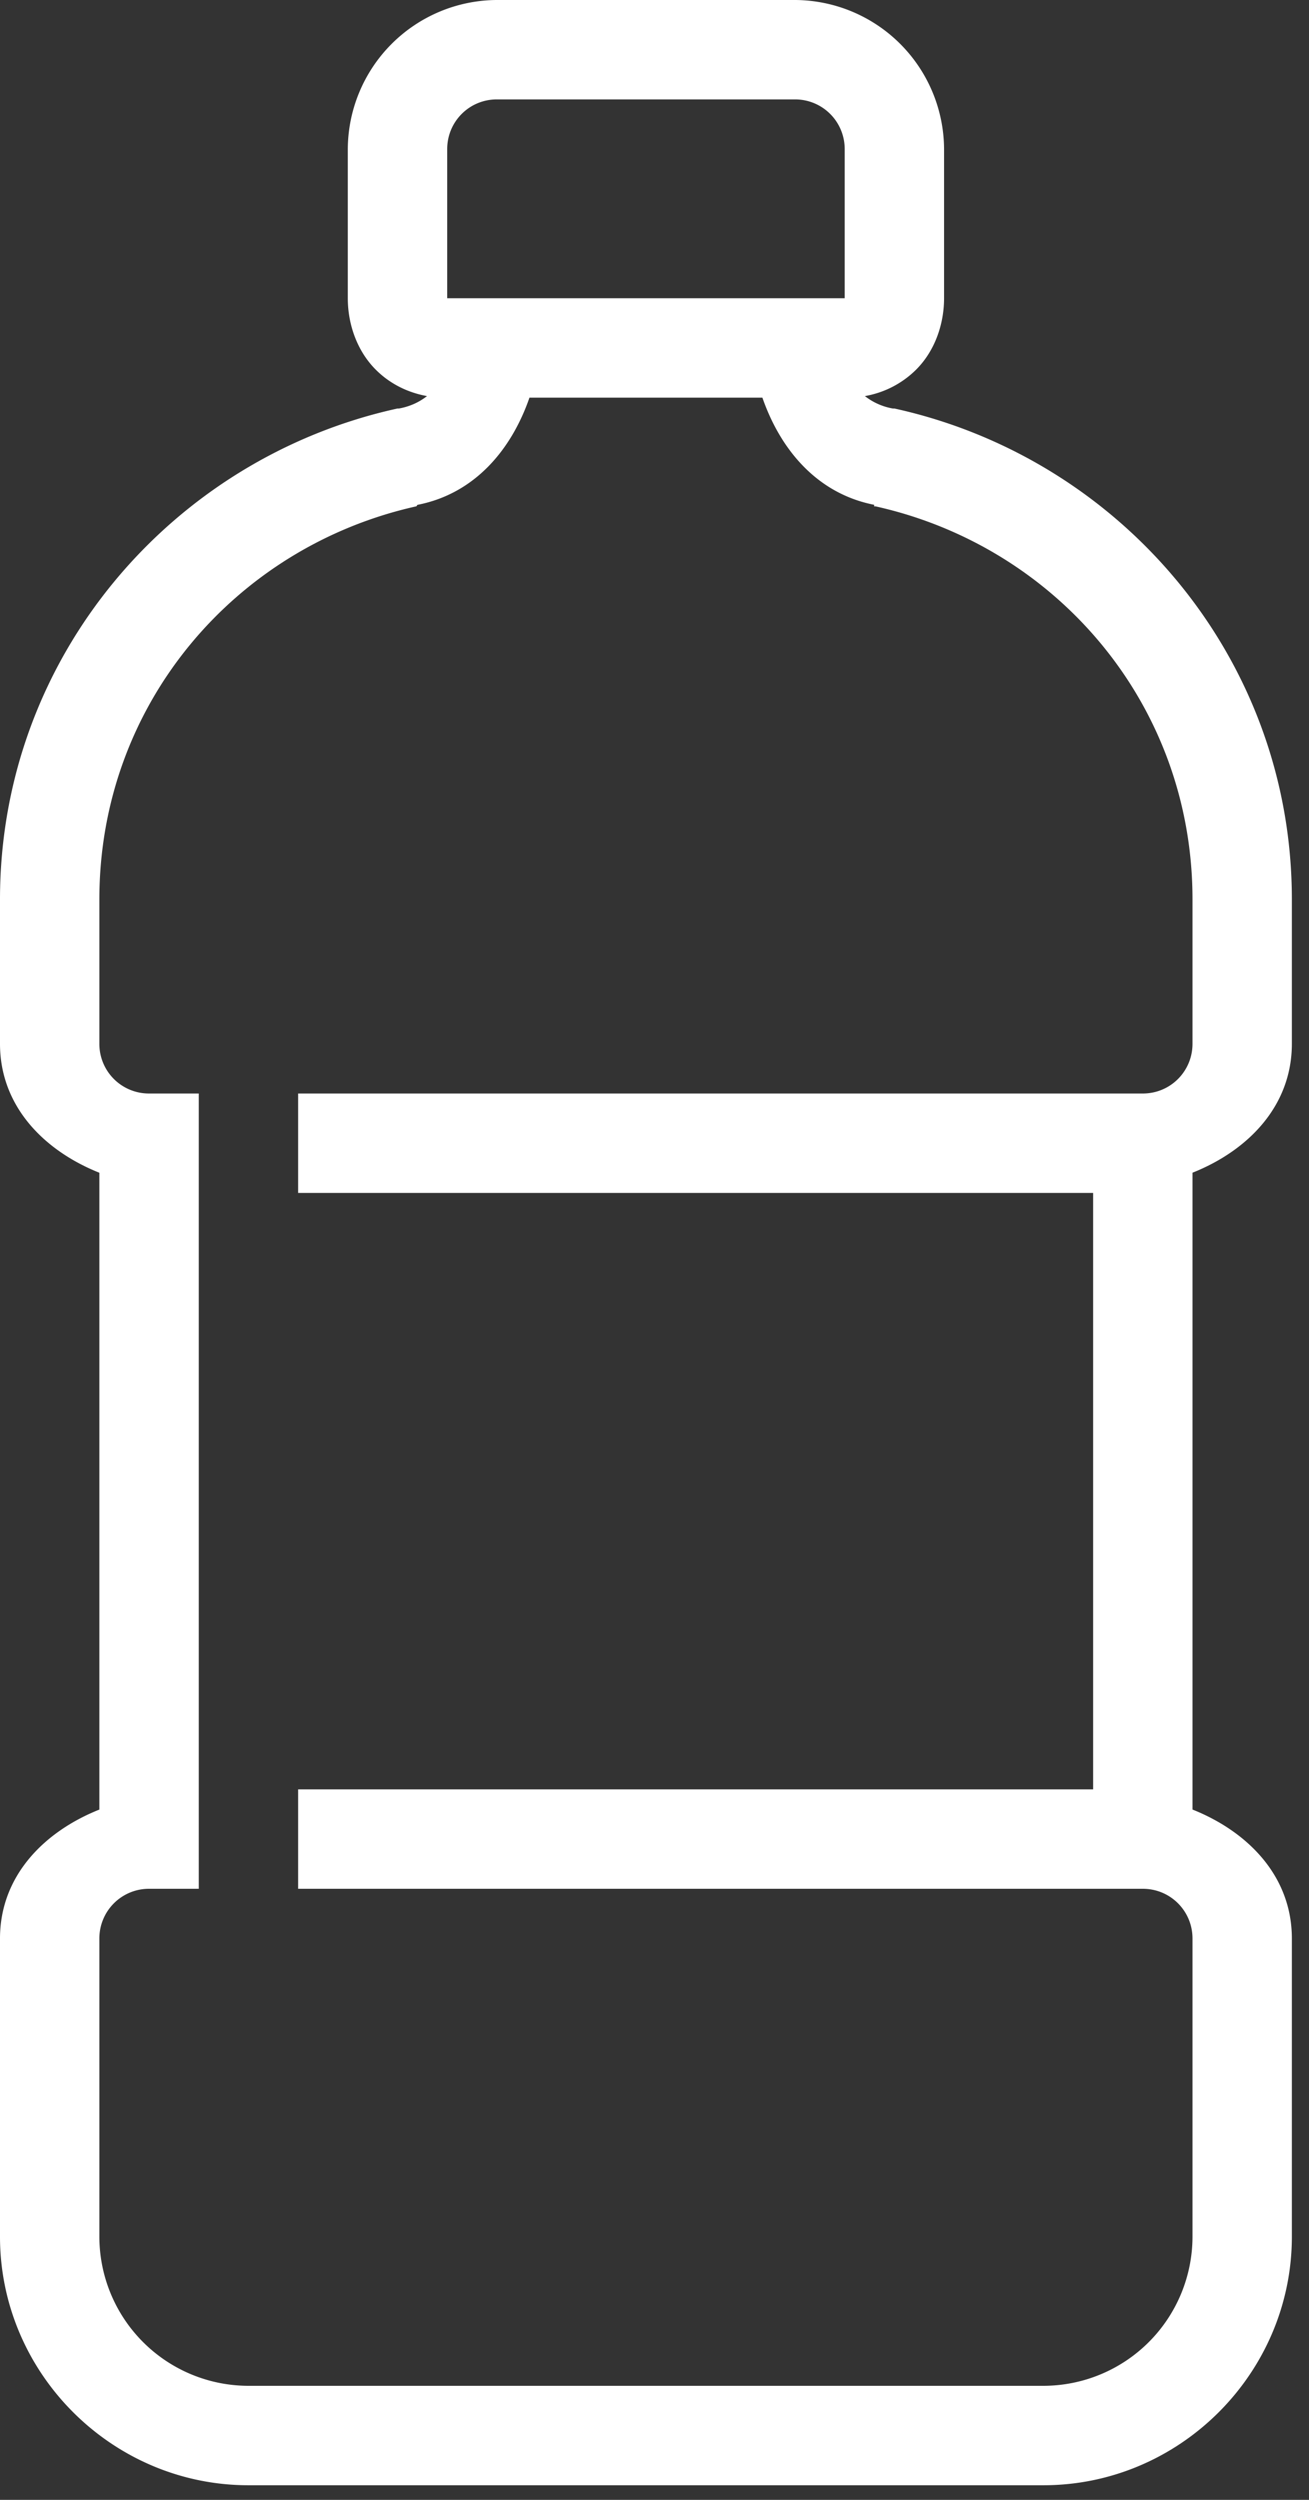 <svg width="33" height="63" viewBox="0 0 33 63" xmlns="http://www.w3.org/2000/svg" xmlns:xlink="http://www.w3.org/1999/xlink"><rect x="0" y="0" width="33" height="63" fill="#333333" stroke="none"/><g id="Page-1" stroke="none" stroke-width="1" fill="none" fill-rule="evenodd"><g id="desktop" transform="translate(-613 -2076)" fill="#FFF" fill-rule="nonzero"><path d="M625.526 2076a3.776 3.776 0 0 0-3.758 3.758v3.758c0 .654.233 1.328.705 1.8.354.355.804.578 1.292.666-.185.145-.415.26-.705.313h-.039c-5.69 1.25-10.021 6.27-10.021 12.37v3.64c0 1.577 1.115 2.696 2.505 3.25v16.049c-1.39.553-2.505 1.672-2.505 3.249v7.515c0 3.44 2.824 6.264 6.263 6.264h20.042c3.44 0 6.263-2.825 6.263-6.264v-7.515c0-1.577-1.115-2.696-2.505-3.25v-16.049c1.39-.553 2.505-1.672 2.505-3.249v-3.64c0-6.1-4.33-11.12-10.02-12.37h-.04a1.578 1.578 0 0 1-.704-.313 2.416 2.416 0 0 0 1.291-.666c.473-.472.705-1.146.705-1.8v-3.758a3.776 3.776 0 0 0-3.758-3.758h-7.516zm0 2.505h7.516a1.25 1.25 0 0 1 1.253 1.253v3.758h-10.021v-3.758c0-.695.558-1.253 1.252-1.253zm.822 7.516h5.872c.455 1.31 1.378 2.418 2.818 2.701v.04c.012.001.028-.003.04 0 4.563 1.018 7.985 4.993 7.985 9.903v3.64c0 .695-.558 1.253-1.252 1.253h-21.295v2.505h20.042v15.032h-20.042v2.505h21.295c.694 0 1.252.558 1.252 1.253v7.515a3.762 3.762 0 0 1-3.758 3.758h-20.042a3.762 3.762 0 0 1-3.758-3.758v-7.515a1.25 1.25 0 0 1 1.253-1.253h1.253v-20.042h-1.253a1.249 1.249 0 0 1-1.253-1.253v-3.64c0-4.91 3.422-8.885 7.986-9.904.019-.003.02-.035.039-.039 1.44-.283 2.364-1.39 2.818-2.701z" id="Shape"/></g></g></svg>